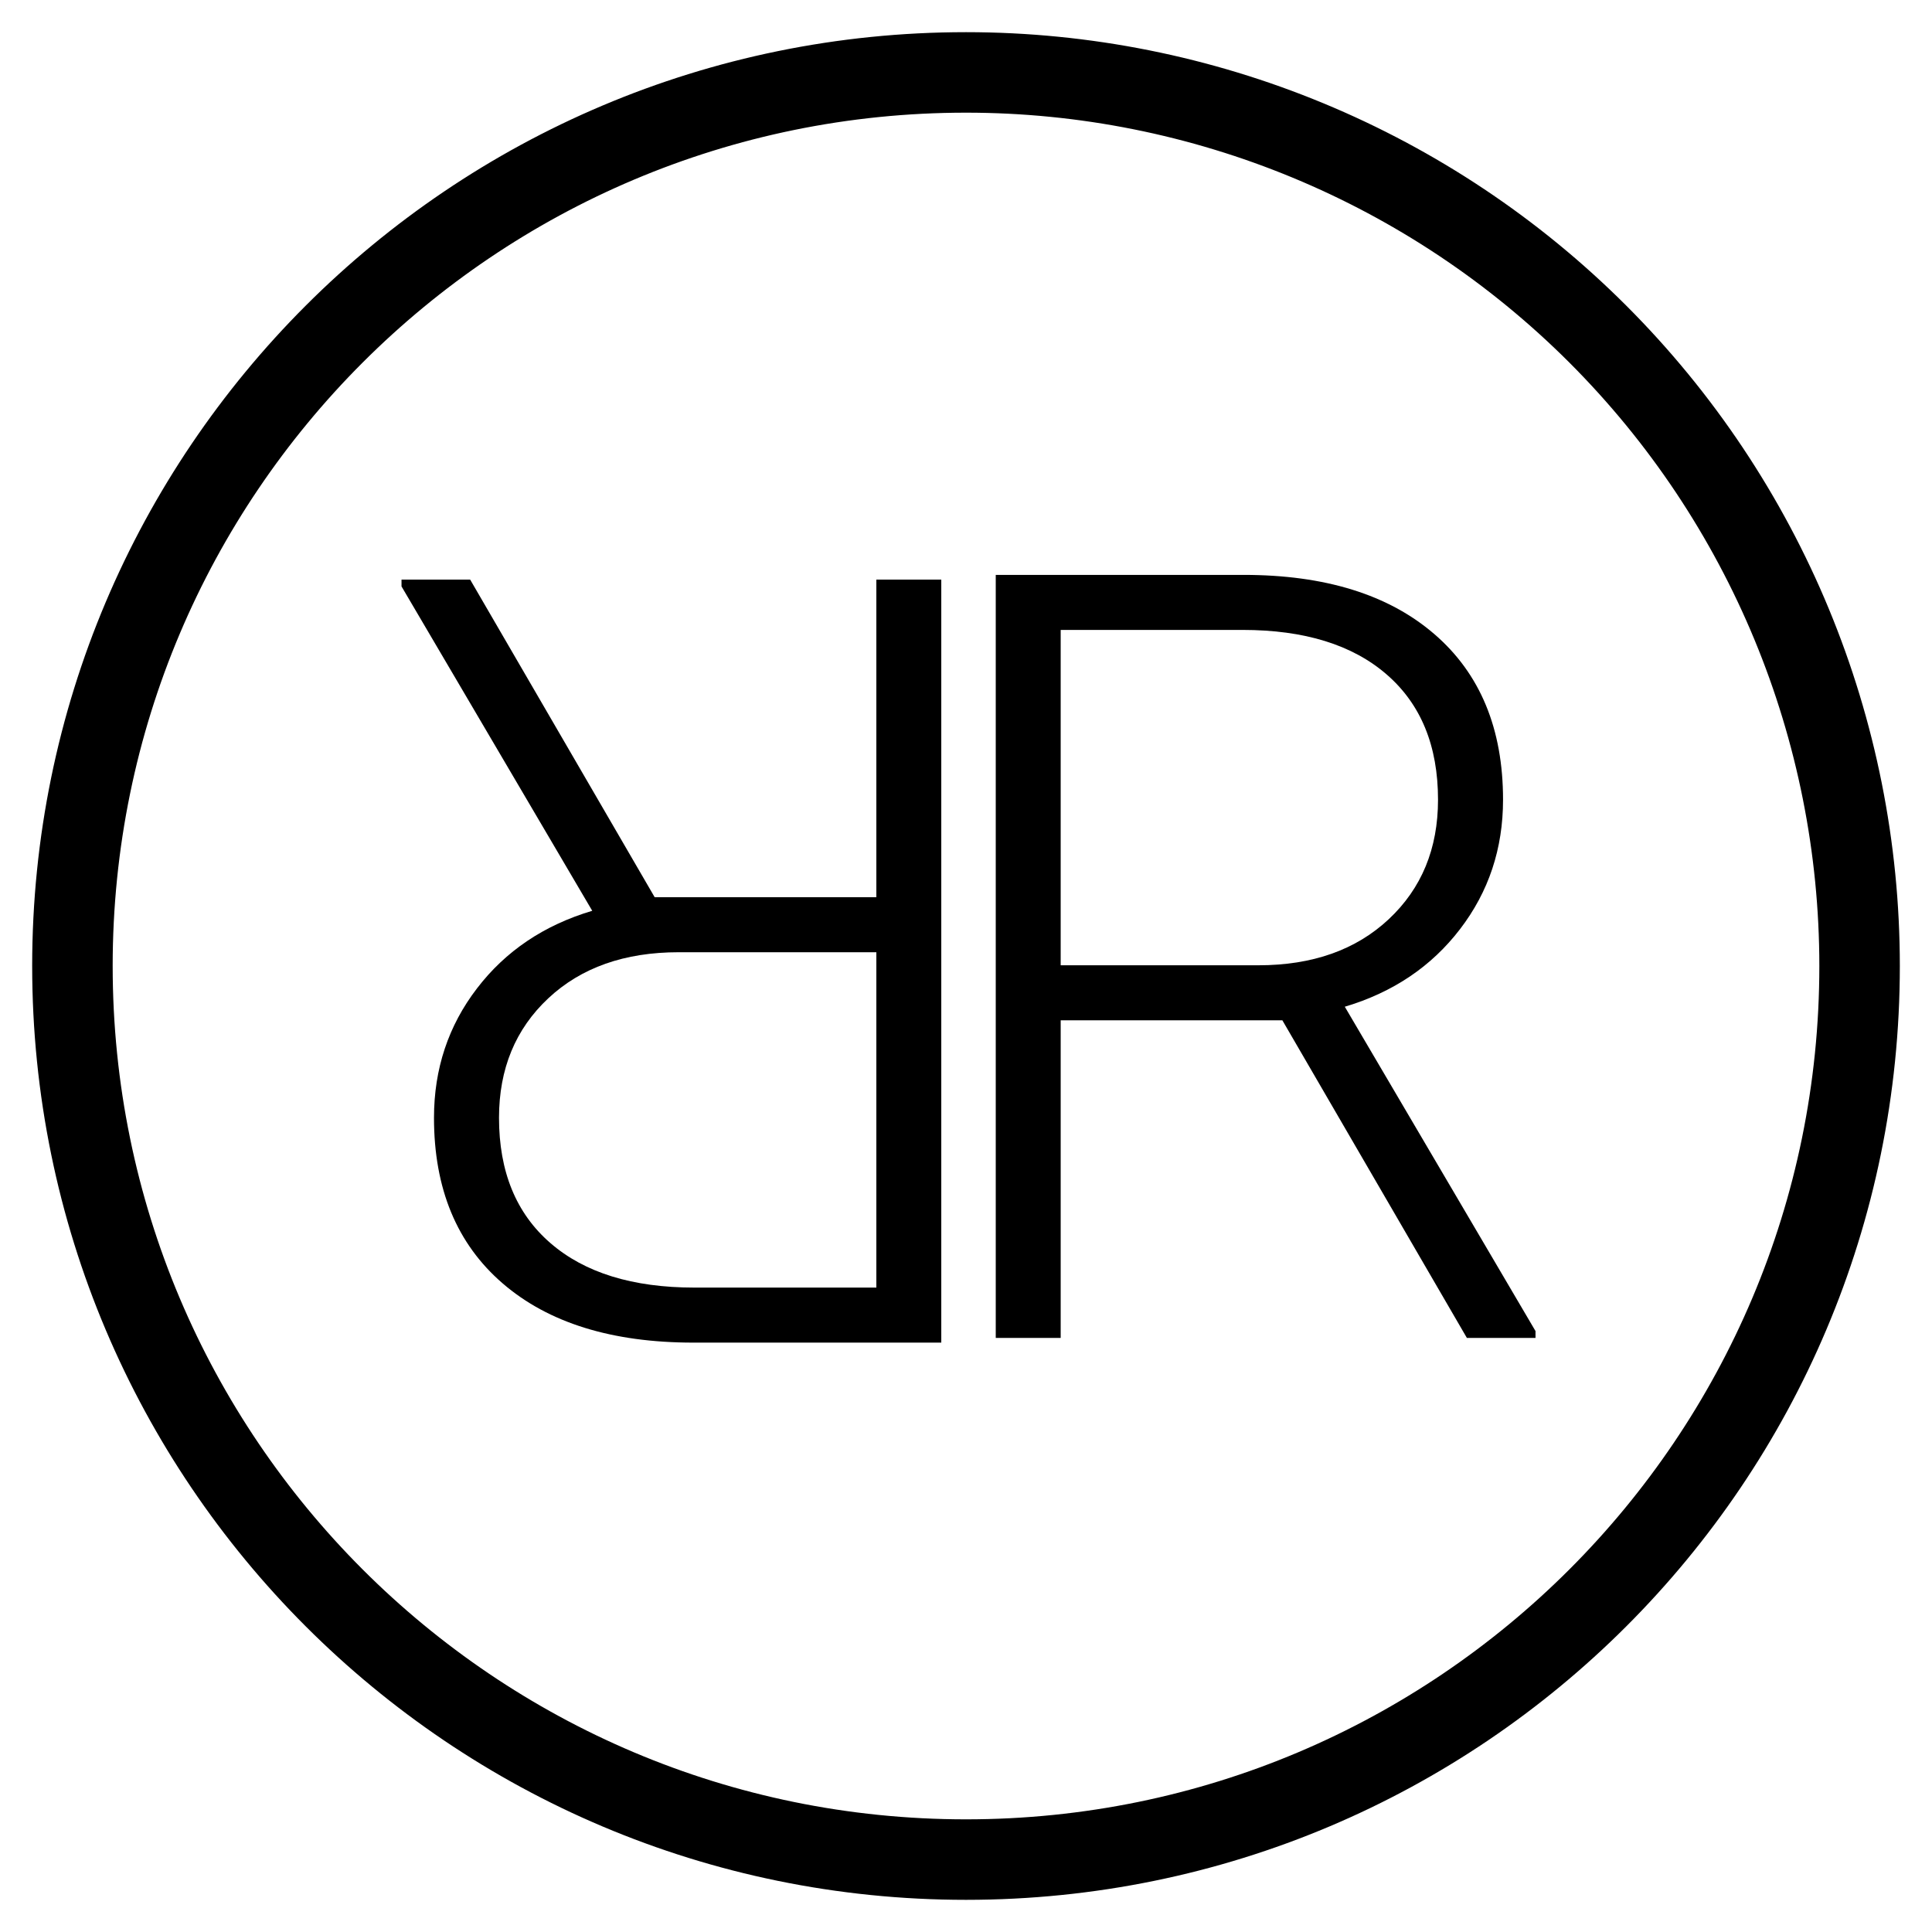 <svg version="1.1" viewBox="0.0 0.0 384.0 384.0" fill="none" stroke="none" stroke-linecap="square" stroke-miterlimit="10" xmlns:xlink="http://www.w3.org/1999/xlink" xmlns="http://www.w3.org/2000/svg"><clipPath id="p.0"><path d="m0 0l384.0 0l0 384.0l-384.0 0l0 -384.0z" clip-rule="nonzero"/></clipPath><g clip-path="url(#p.0)"><path fill="#000000" fill-opacity="0.0" d="m0 0l384.0 0l0 384.0l-384.0 0z" fill-rule="evenodd"/><path fill="#000000" fill-opacity="0.0" d="m14.394 192.0l0 0c0 -98.089 79.517 -177.606 177.606 -177.606l0 0c47.104 0 92.279 18.712 125.587 52.02c33.308 33.308 52.02 78.482 52.02 125.587l0 0c0 98.089 -79.517 177.606 -177.606 177.606l0 0c-98.089 0 -177.606 -79.517 -177.606 -177.606z" fill-rule="evenodd"/><path stroke="#000000" stroke-width="16.0" stroke-linejoin="round" stroke-linecap="butt" d="m14.394 192.0l0 0c0 -98.089 79.517 -177.606 177.606 -177.606l0 0c47.104 0 92.279 18.712 125.587 52.02c33.308 33.308 52.02 78.482 52.02 125.587l0 0c0 98.089 -79.517 177.606 -177.606 177.606l0 0c-98.089 0 -177.606 -79.517 -177.606 -177.606z" fill-rule="evenodd"/><path fill="#000000" fill-opacity="0.0" d="m26.833 -23.055l437.853 0l0 424.349l-437.853 0z" fill-rule="evenodd"/><path fill="#000000" d="m254.881 202.795l-44.062 0l0 63.125l-12.906 0l0 -151.656l49.266 0q24.266 0 37.906 11.766q13.656 11.766 13.656 32.922q0 14.578 -8.547 25.719q-8.531 11.141 -22.906 15.422l37.906 64.469l0 1.359l-13.641 0l-36.672 -63.125zm-44.062 -10.938l39.281 0q16.141 0 25.922 -9.156q9.797 -9.172 9.797 -23.75q0 -16.047 -10.203 -24.891q-10.203 -8.859 -28.641 -8.859l-36.156 0l0 66.656z" fill-rule="nonzero"/><path fill="#000000" fill-opacity="0.0" d="m357.167 404.175l-437.853 0l0 -424.349l437.853 0z" fill-rule="evenodd"/><path fill="#000000" d="m130.119 178.325l44.062 0l0 -63.125l12.906 0l0 151.656l-49.266 0q-24.266 0 -37.906 -11.766q-13.656 -11.766 -13.656 -32.922q0 -14.578 8.547 -25.719q8.531 -11.141 22.906 -15.422l-37.906 -64.469l0 -1.359l13.641 0l36.672 63.125zm44.062 10.938l-39.281 0q-16.141 0 -25.922 9.156q-9.797 9.172 -9.797 23.75q0 16.047 10.203 24.891q10.203 8.859 28.641 8.859l36.156 0l0 -66.656z" fill-rule="nonzero"/></g></svg>